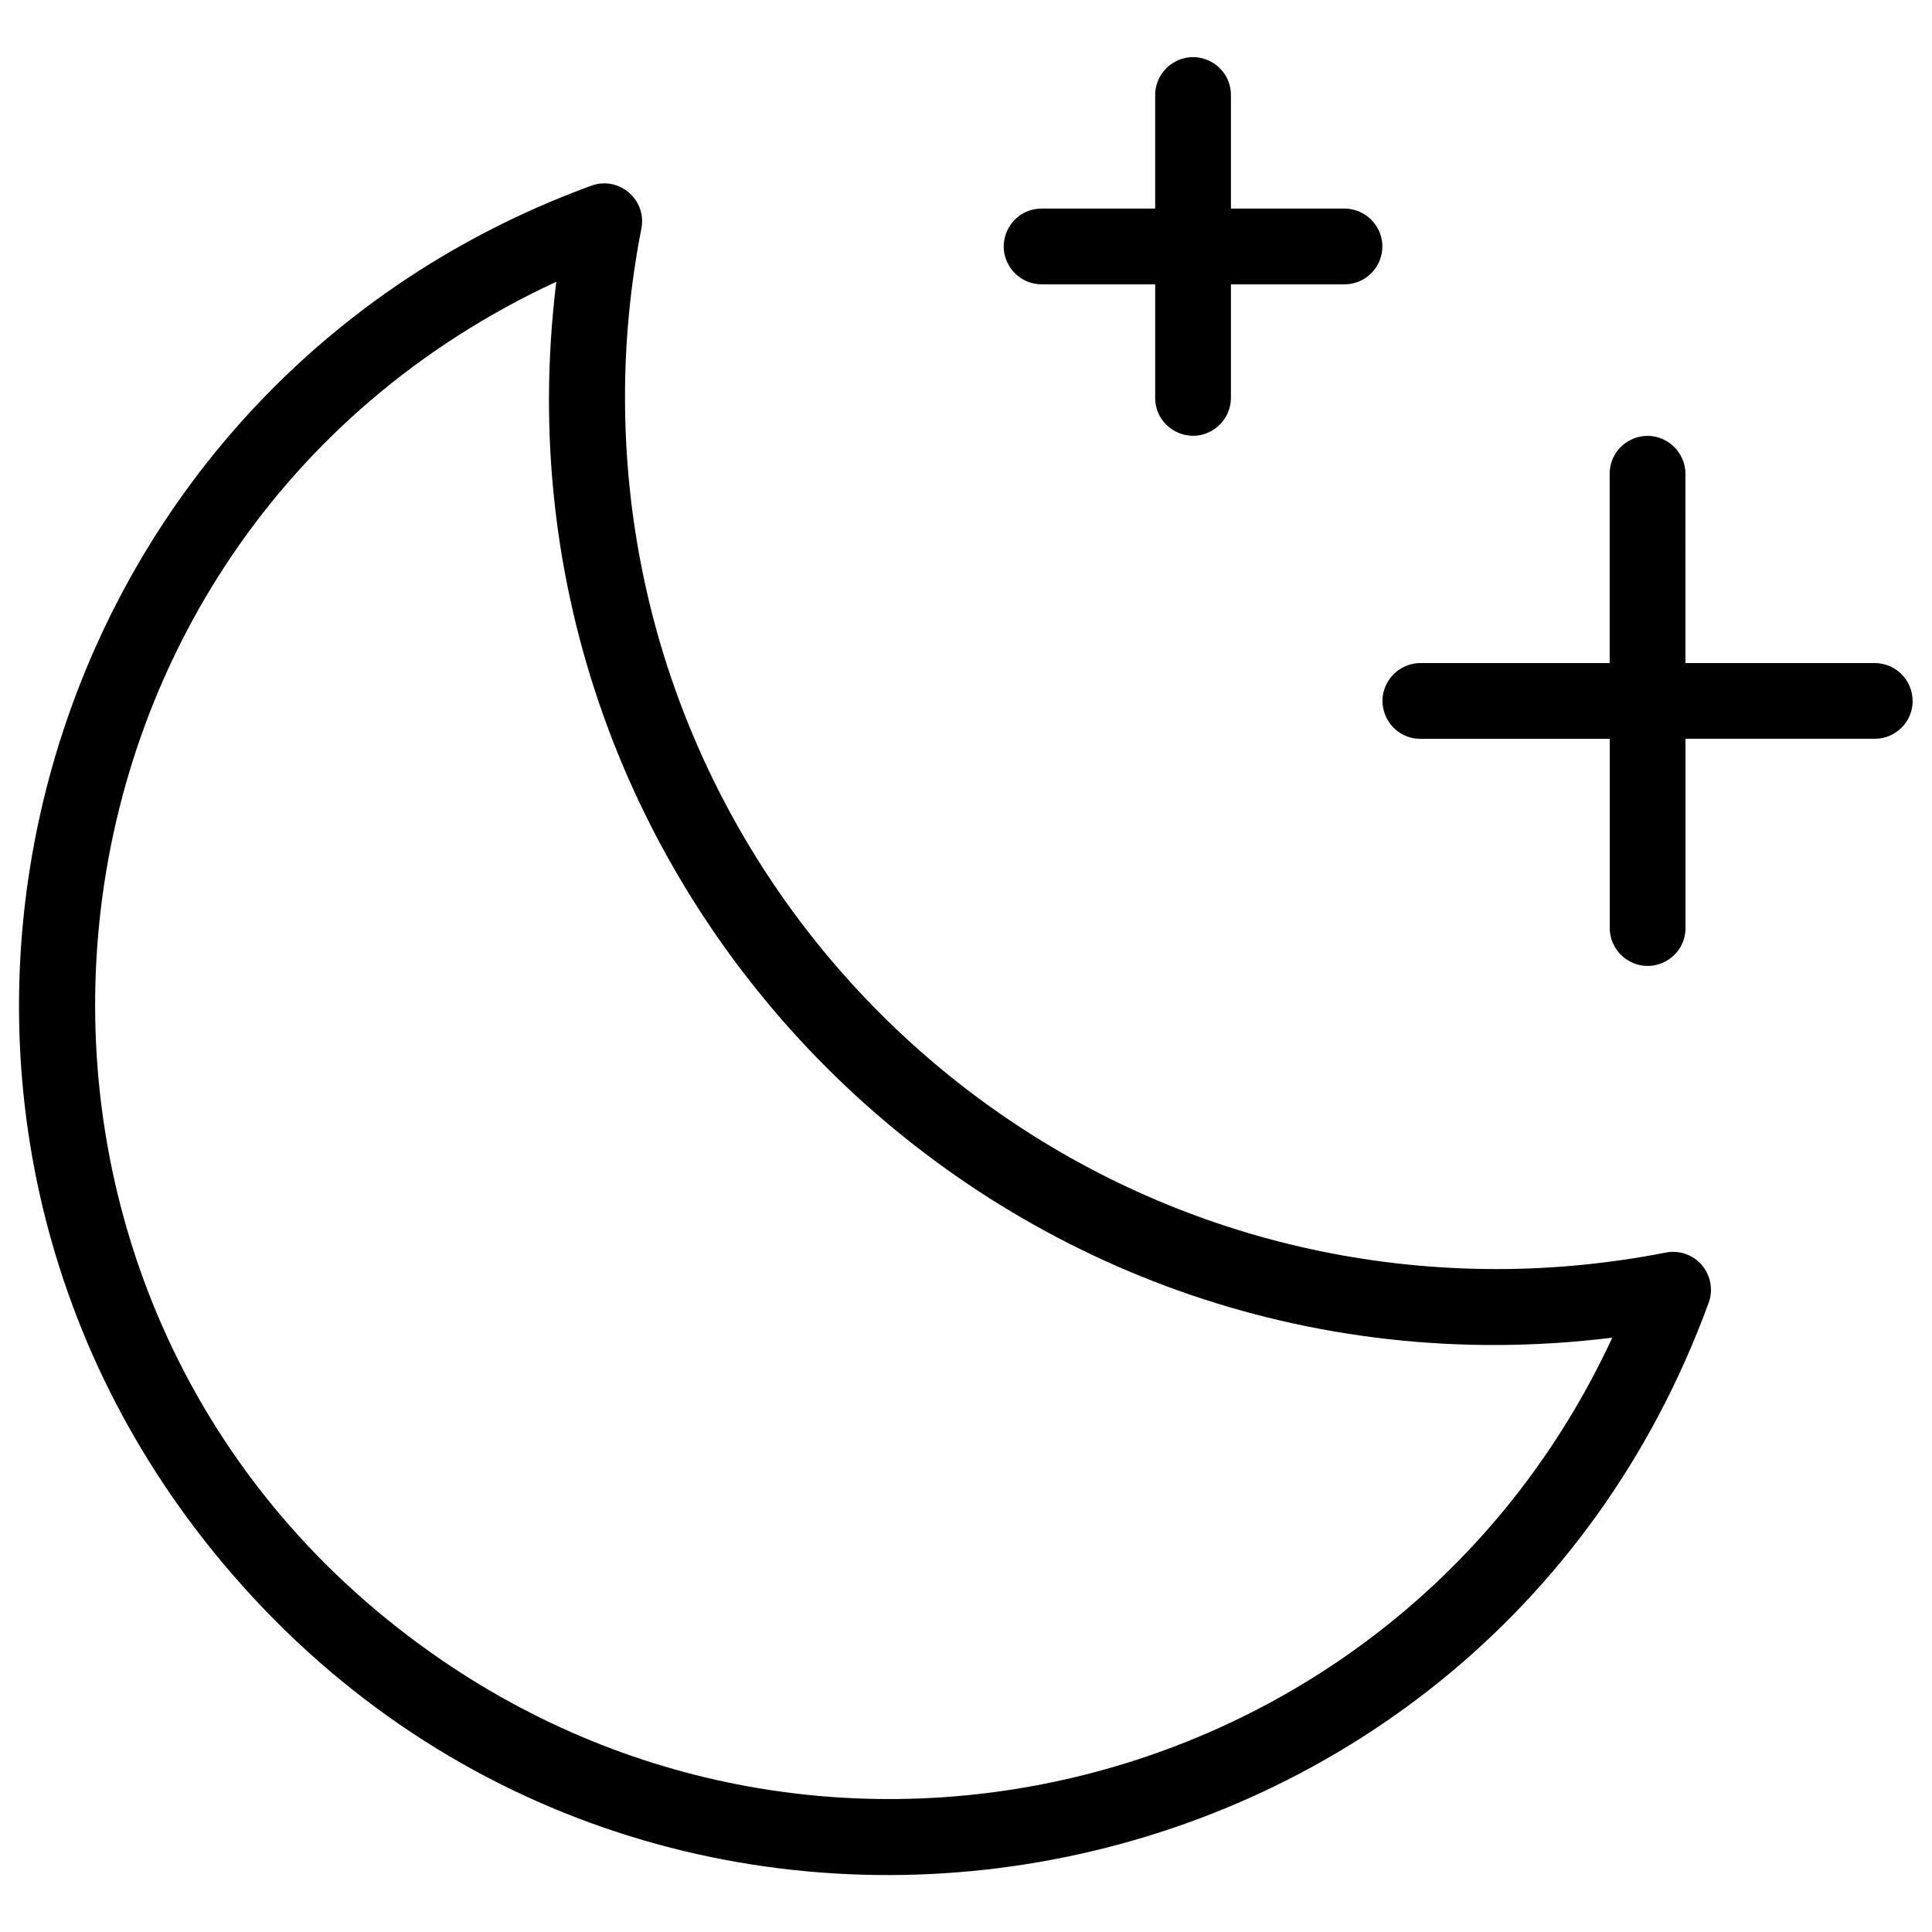 <svg xmlns="http://www.w3.org/2000/svg" viewBox="0 0 24 24" fill="#000000" id="Moon-Stars-Thin--Streamline-Phosphor-Thin" height="24" width="24"><desc>Moon Stars Thin Streamline Icon: https://streamlinehq.com</desc><path d="M23.76 8.707c0 0.26 -0.211 0.47 -0.47 0.47h-2.352v2.352c-0.001 0.362 -0.393 0.588 -0.706 0.406 -0.145 -0.084 -0.234 -0.239 -0.235 -0.406V9.178H17.644c-0.362 -0.001 -0.588 -0.393 -0.406 -0.706 0.084 -0.145 0.239 -0.234 0.406 -0.235h2.352V5.885c0.001 -0.362 0.393 -0.588 0.706 -0.406 0.145 0.084 0.234 0.239 0.235 0.406V8.237h2.352c0.26 0 0.47 0.211 0.47 0.47ZM12.939 3.532h1.411v1.411c0.001 0.362 0.393 0.588 0.706 0.406 0.145 -0.084 0.234 -0.239 0.235 -0.406V3.532h1.411c0.362 -0.001 0.588 -0.393 0.406 -0.706 -0.084 -0.145 -0.239 -0.234 -0.406 -0.235h-1.411V1.18c-0.001 -0.362 -0.393 -0.588 -0.706 -0.406 -0.145 0.084 -0.234 0.239 -0.235 0.406v1.411h-1.411c-0.362 0.001 -0.588 0.393 -0.406 0.706 0.084 0.145 0.239 0.234 0.406 0.235Zm8.202 12.183c0.111 0.13 0.143 0.31 0.084 0.47 -2.861 7.823 -13.118 9.616 -18.462 3.227C-2.049 13.662 0.304 4.881 7.345 2.307c0.34 -0.124 0.687 0.167 0.624 0.524 -0.001 0.003 -0.001 0.007 -0.002 0.01 -0.135 0.693 -0.204 1.397 -0.203 2.103 0.006 5.974 4.847 10.814 10.821 10.821 0.707 -0 1.413 -0.069 2.107 -0.205 0.167 -0.033 0.339 0.026 0.449 0.155Zm-1.113 0.902C12.428 17.557 5.971 11.1 6.911 3.5 0.01 6.696 -0.845 16.165 5.374 20.544c5.04 3.549 12.064 1.667 14.654 -3.927Z" stroke-width="0.094"></path></svg>